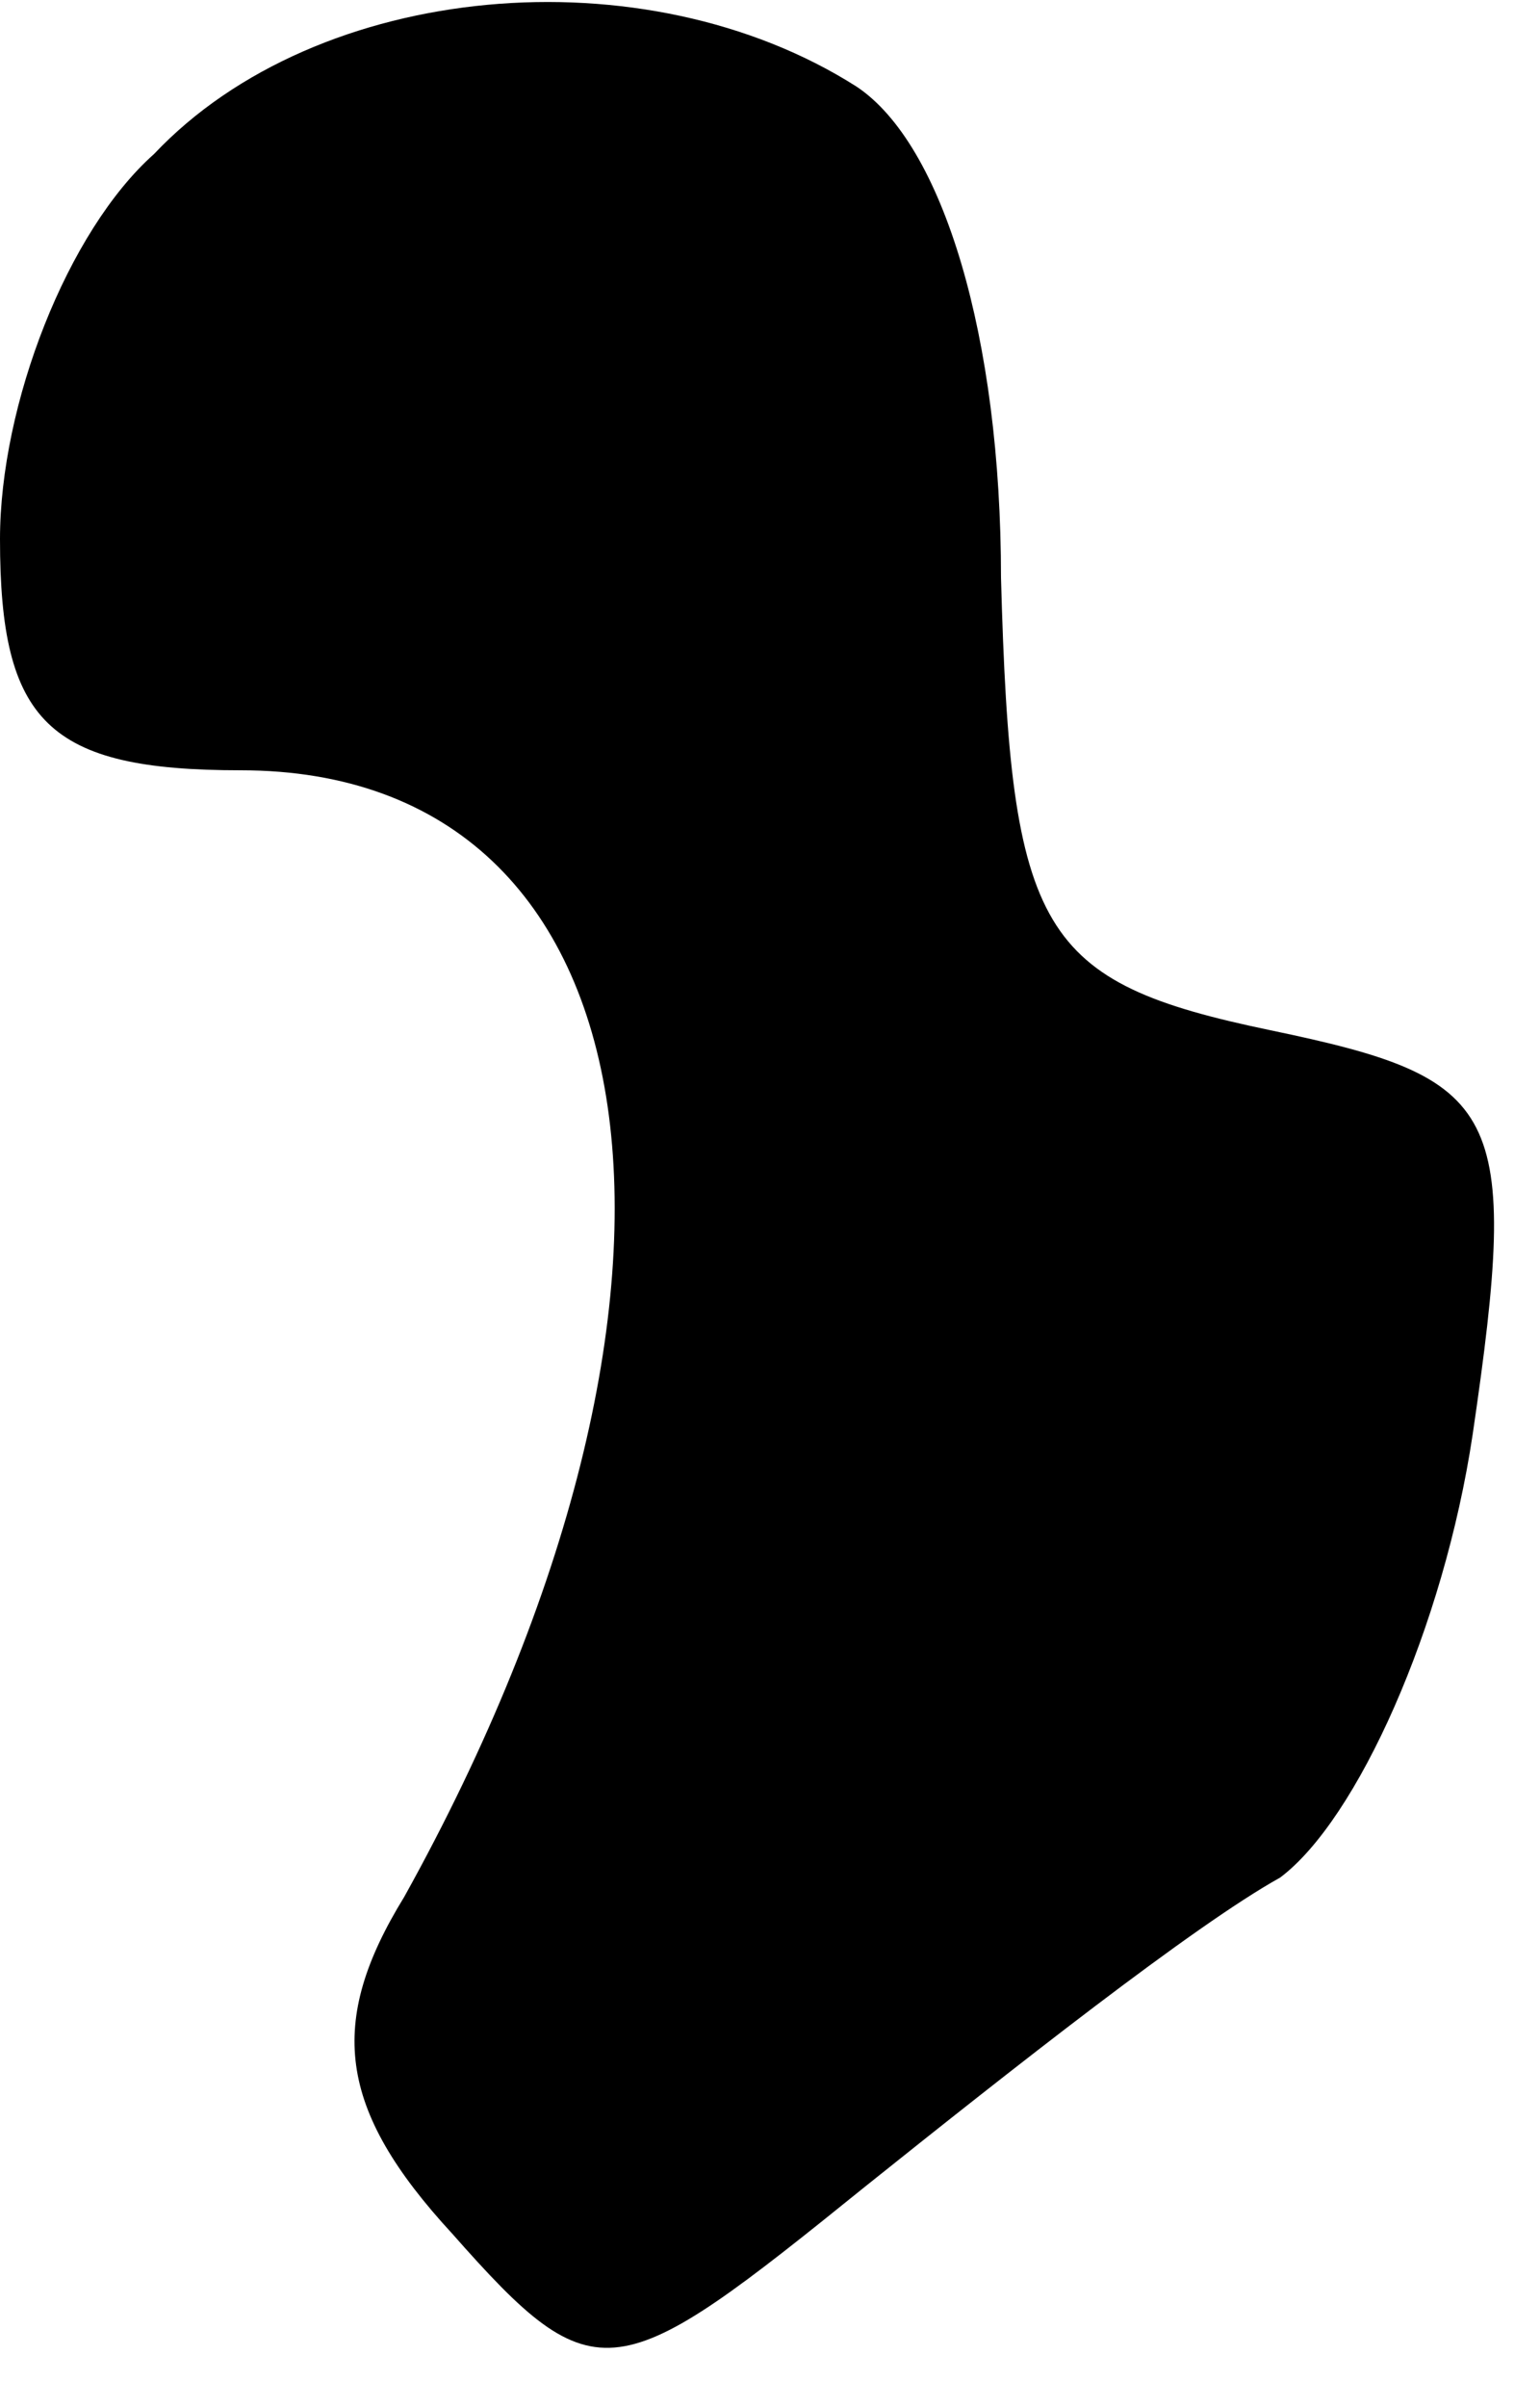<?xml version="1.0" standalone="no"?>
<!DOCTYPE svg PUBLIC "-//W3C//DTD SVG 20010904//EN"
 "http://www.w3.org/TR/2001/REC-SVG-20010904/DTD/svg10.dtd">
<svg version="1.0" xmlns="http://www.w3.org/2000/svg"
 width="16pt" height="25pt" viewBox="0 0 16 25"
 preserveAspectRatio="xMidYMid meet">
<g transform="translate(0,25) scale(0.1,-0.1)"
fill="#000000" stroke="none">
<path fill="#000000" stroke="none" d="M16 234 c-9 -8 -16 -26 -16 -40 0 -19
5 -24 25 -24 44 0 52 -54 17 -117 -8 -13 -7 -22 5 -35 15 -17 17 -16 43 5 15
12 34 27 43 32 8 6 17 26 20 46 5 34 3 37 -21 42 -24 5 -27 10 -28 47 0 25 -6
45 -15 51 -22 14 -56 11 -73 -7z"/>
</g>
</svg>
